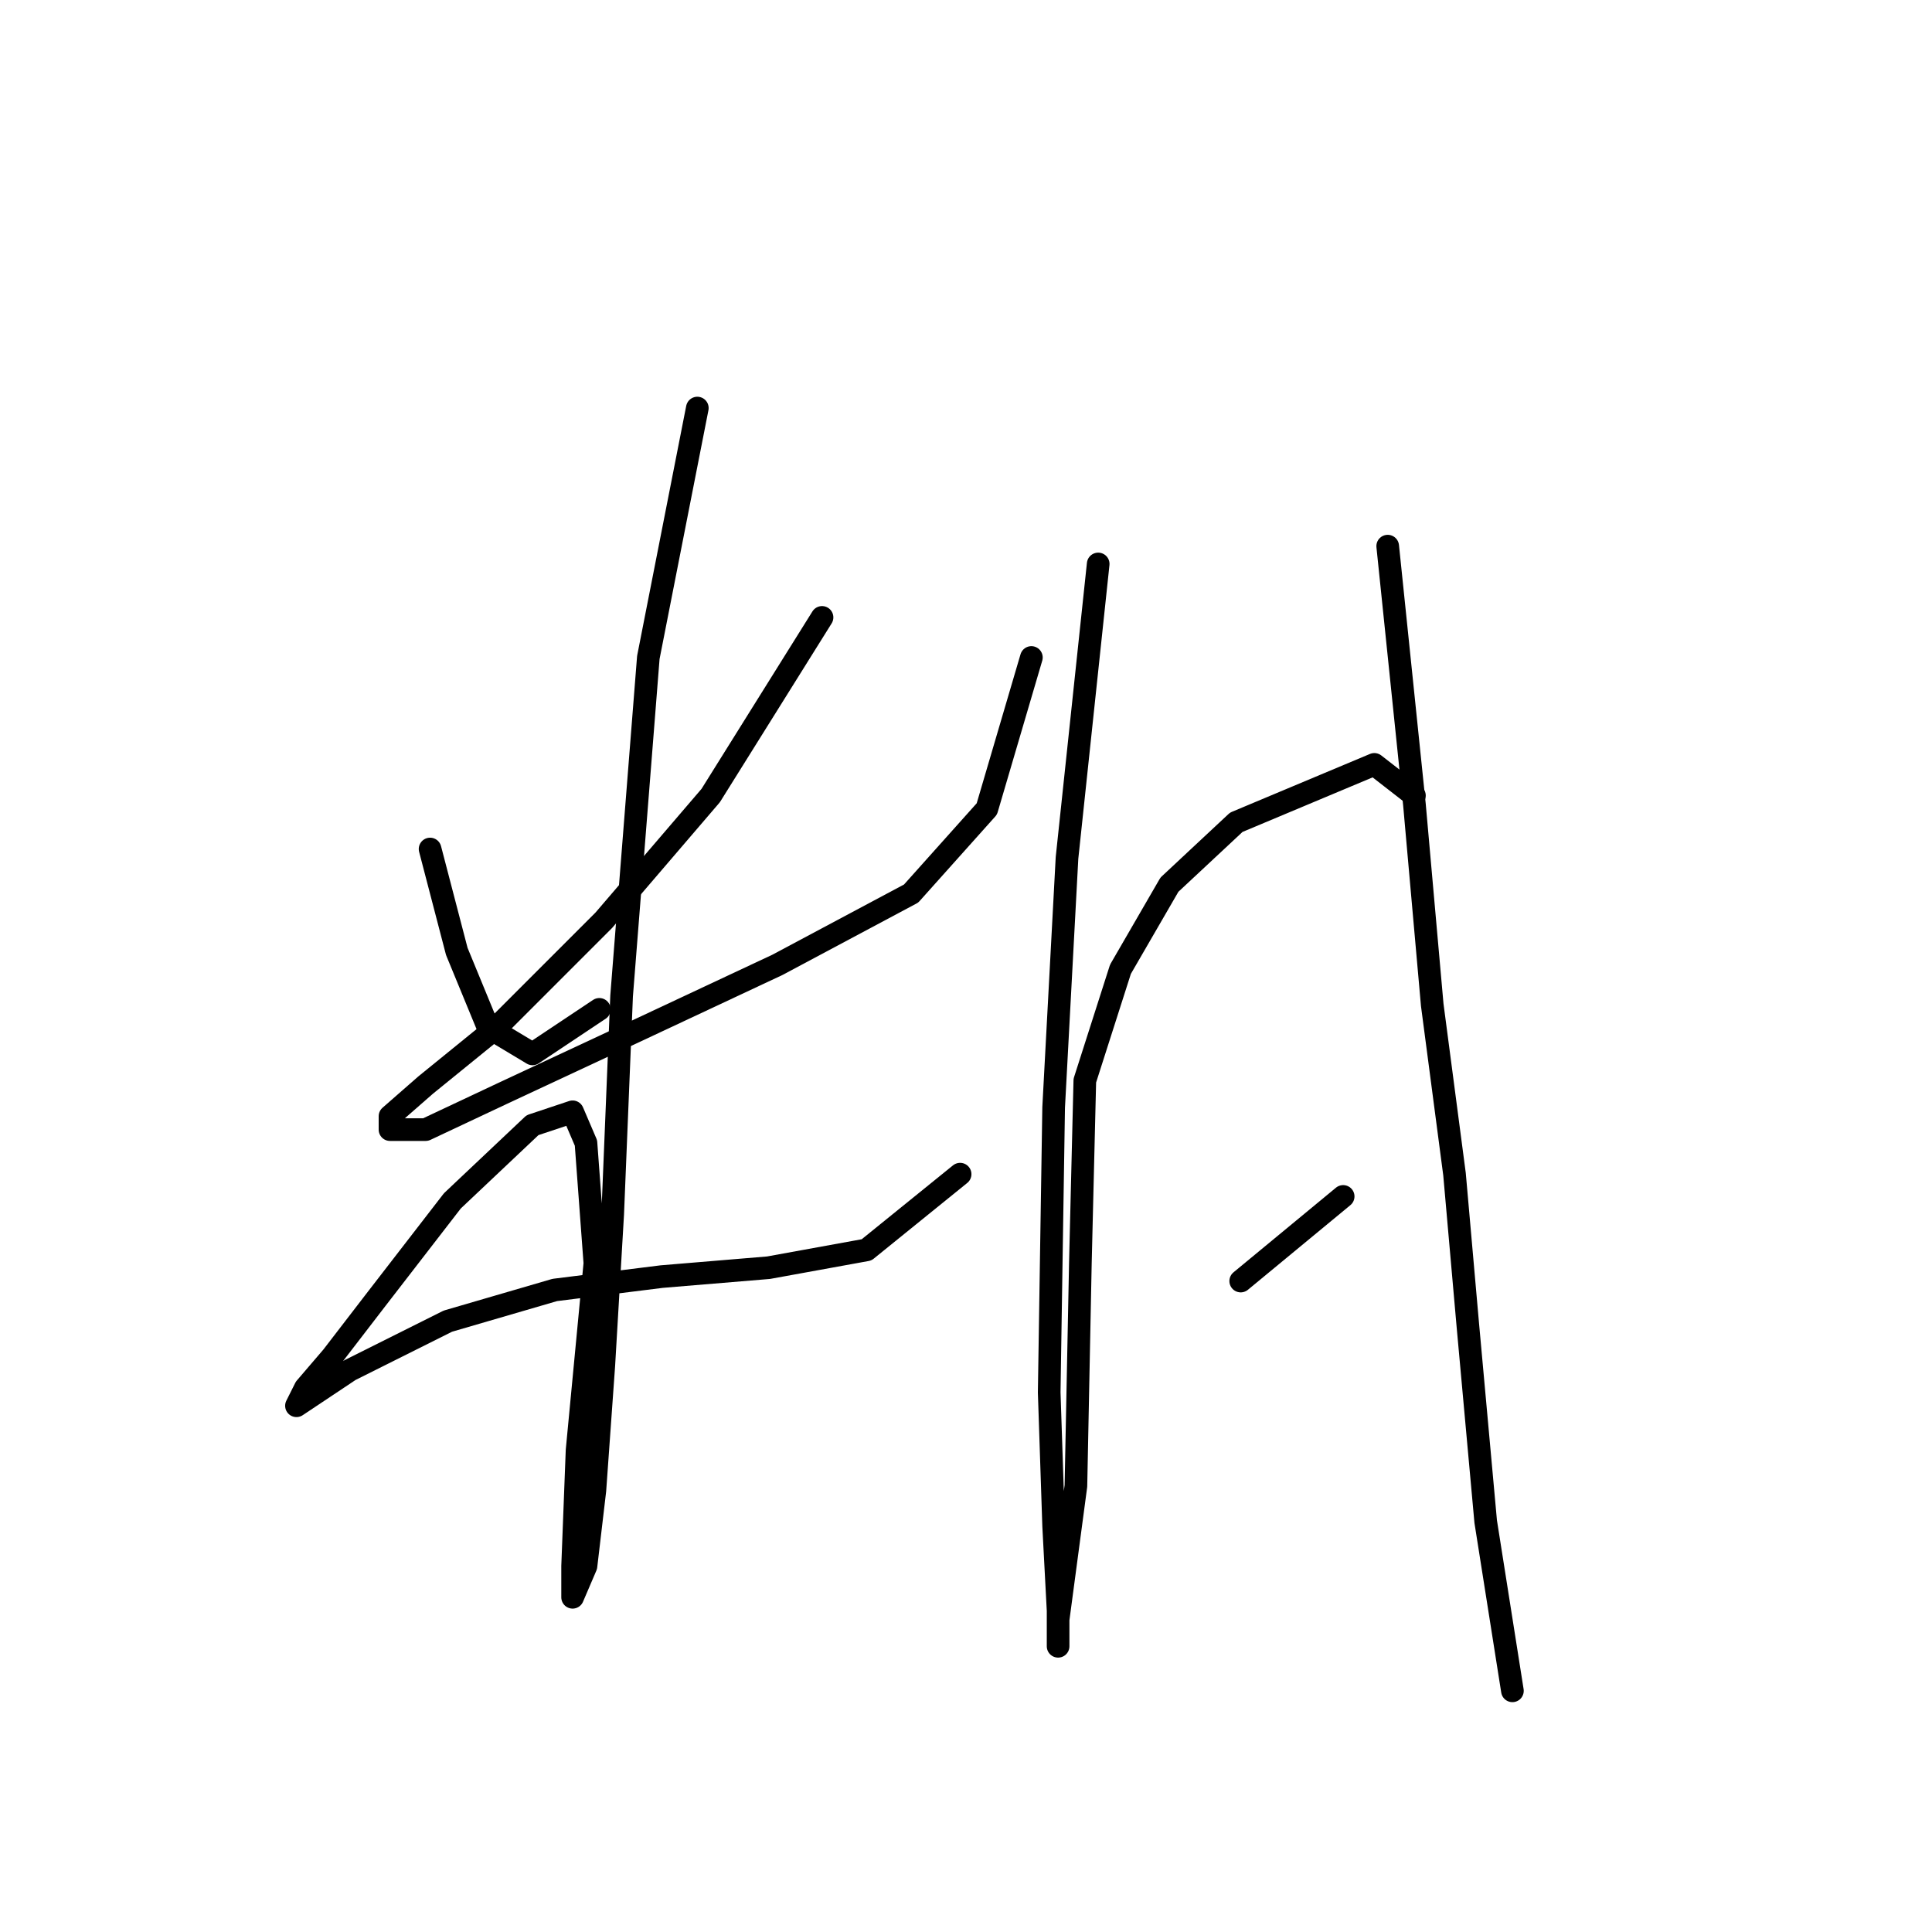 <?xml version="1.0" standalone="no"?>
    <svg width="256" height="256" xmlns="http://www.w3.org/2000/svg" version="1.1">
    <polyline stroke="black" stroke-width="3" stroke-linecap="round" fill="transparent" stroke-linejoin="round" points="56.988 112.498 60.529 126.073 64.66 136.106 70.562 139.647 79.415 133.745 79.415 133.745 " />
        <polyline stroke="black" stroke-width="3" stroke-linecap="round" fill="transparent" stroke-linejoin="round" points="108.924 81.809 94.169 105.416 80.005 121.941 65.841 136.106 56.398 143.778 51.676 147.909 51.676 149.68 56.398 149.68 66.431 144.959 84.136 136.696 103.022 127.843 120.728 118.4 130.761 107.187 136.663 87.12 136.663 87.12 " />
        <polyline stroke="black" stroke-width="3" stroke-linecap="round" fill="transparent" stroke-linejoin="round" points="92.399 54.07 85.907 87.12 82.366 131.974 81.185 160.894 80.005 180.96 78.825 197.485 77.644 207.518 75.874 211.649 75.874 207.518 76.464 192.173 78.825 167.386 77.644 151.451 75.874 147.319 70.562 149.09 59.939 159.123 49.906 172.107 44.004 179.779 40.463 183.911 39.282 186.271 41.053 185.091 46.365 181.55 59.349 175.058 73.513 170.927 87.677 169.156 101.842 167.976 114.826 165.615 127.22 155.582 127.22 155.582 " />
        <polyline stroke="black" stroke-width="3" stroke-linecap="round" fill="transparent" stroke-linejoin="round" points="145.516 74.727 141.384 113.679 139.614 146.729 139.024 184.501 139.614 202.206 140.204 213.42 140.204 218.141 140.204 214.6 142.565 196.895 143.155 167.386 143.745 143.188 148.466 128.433 154.958 117.22 163.811 108.957 182.107 101.285 187.419 105.416 187.419 105.416 " />
        <polyline stroke="black" stroke-width="3" stroke-linecap="round" fill="transparent" stroke-linejoin="round" points="164.401 169.746 177.976 158.533 177.976 158.533 " />
        <polyline stroke="black" stroke-width="3" stroke-linecap="round" fill="transparent" stroke-linejoin="round" points="183.878 72.366 187.419 106.597 189.779 133.155 192.73 155.582 194.501 175.648 196.862 201.616 200.403 224.043 200.403 224.043 " />
        </svg>